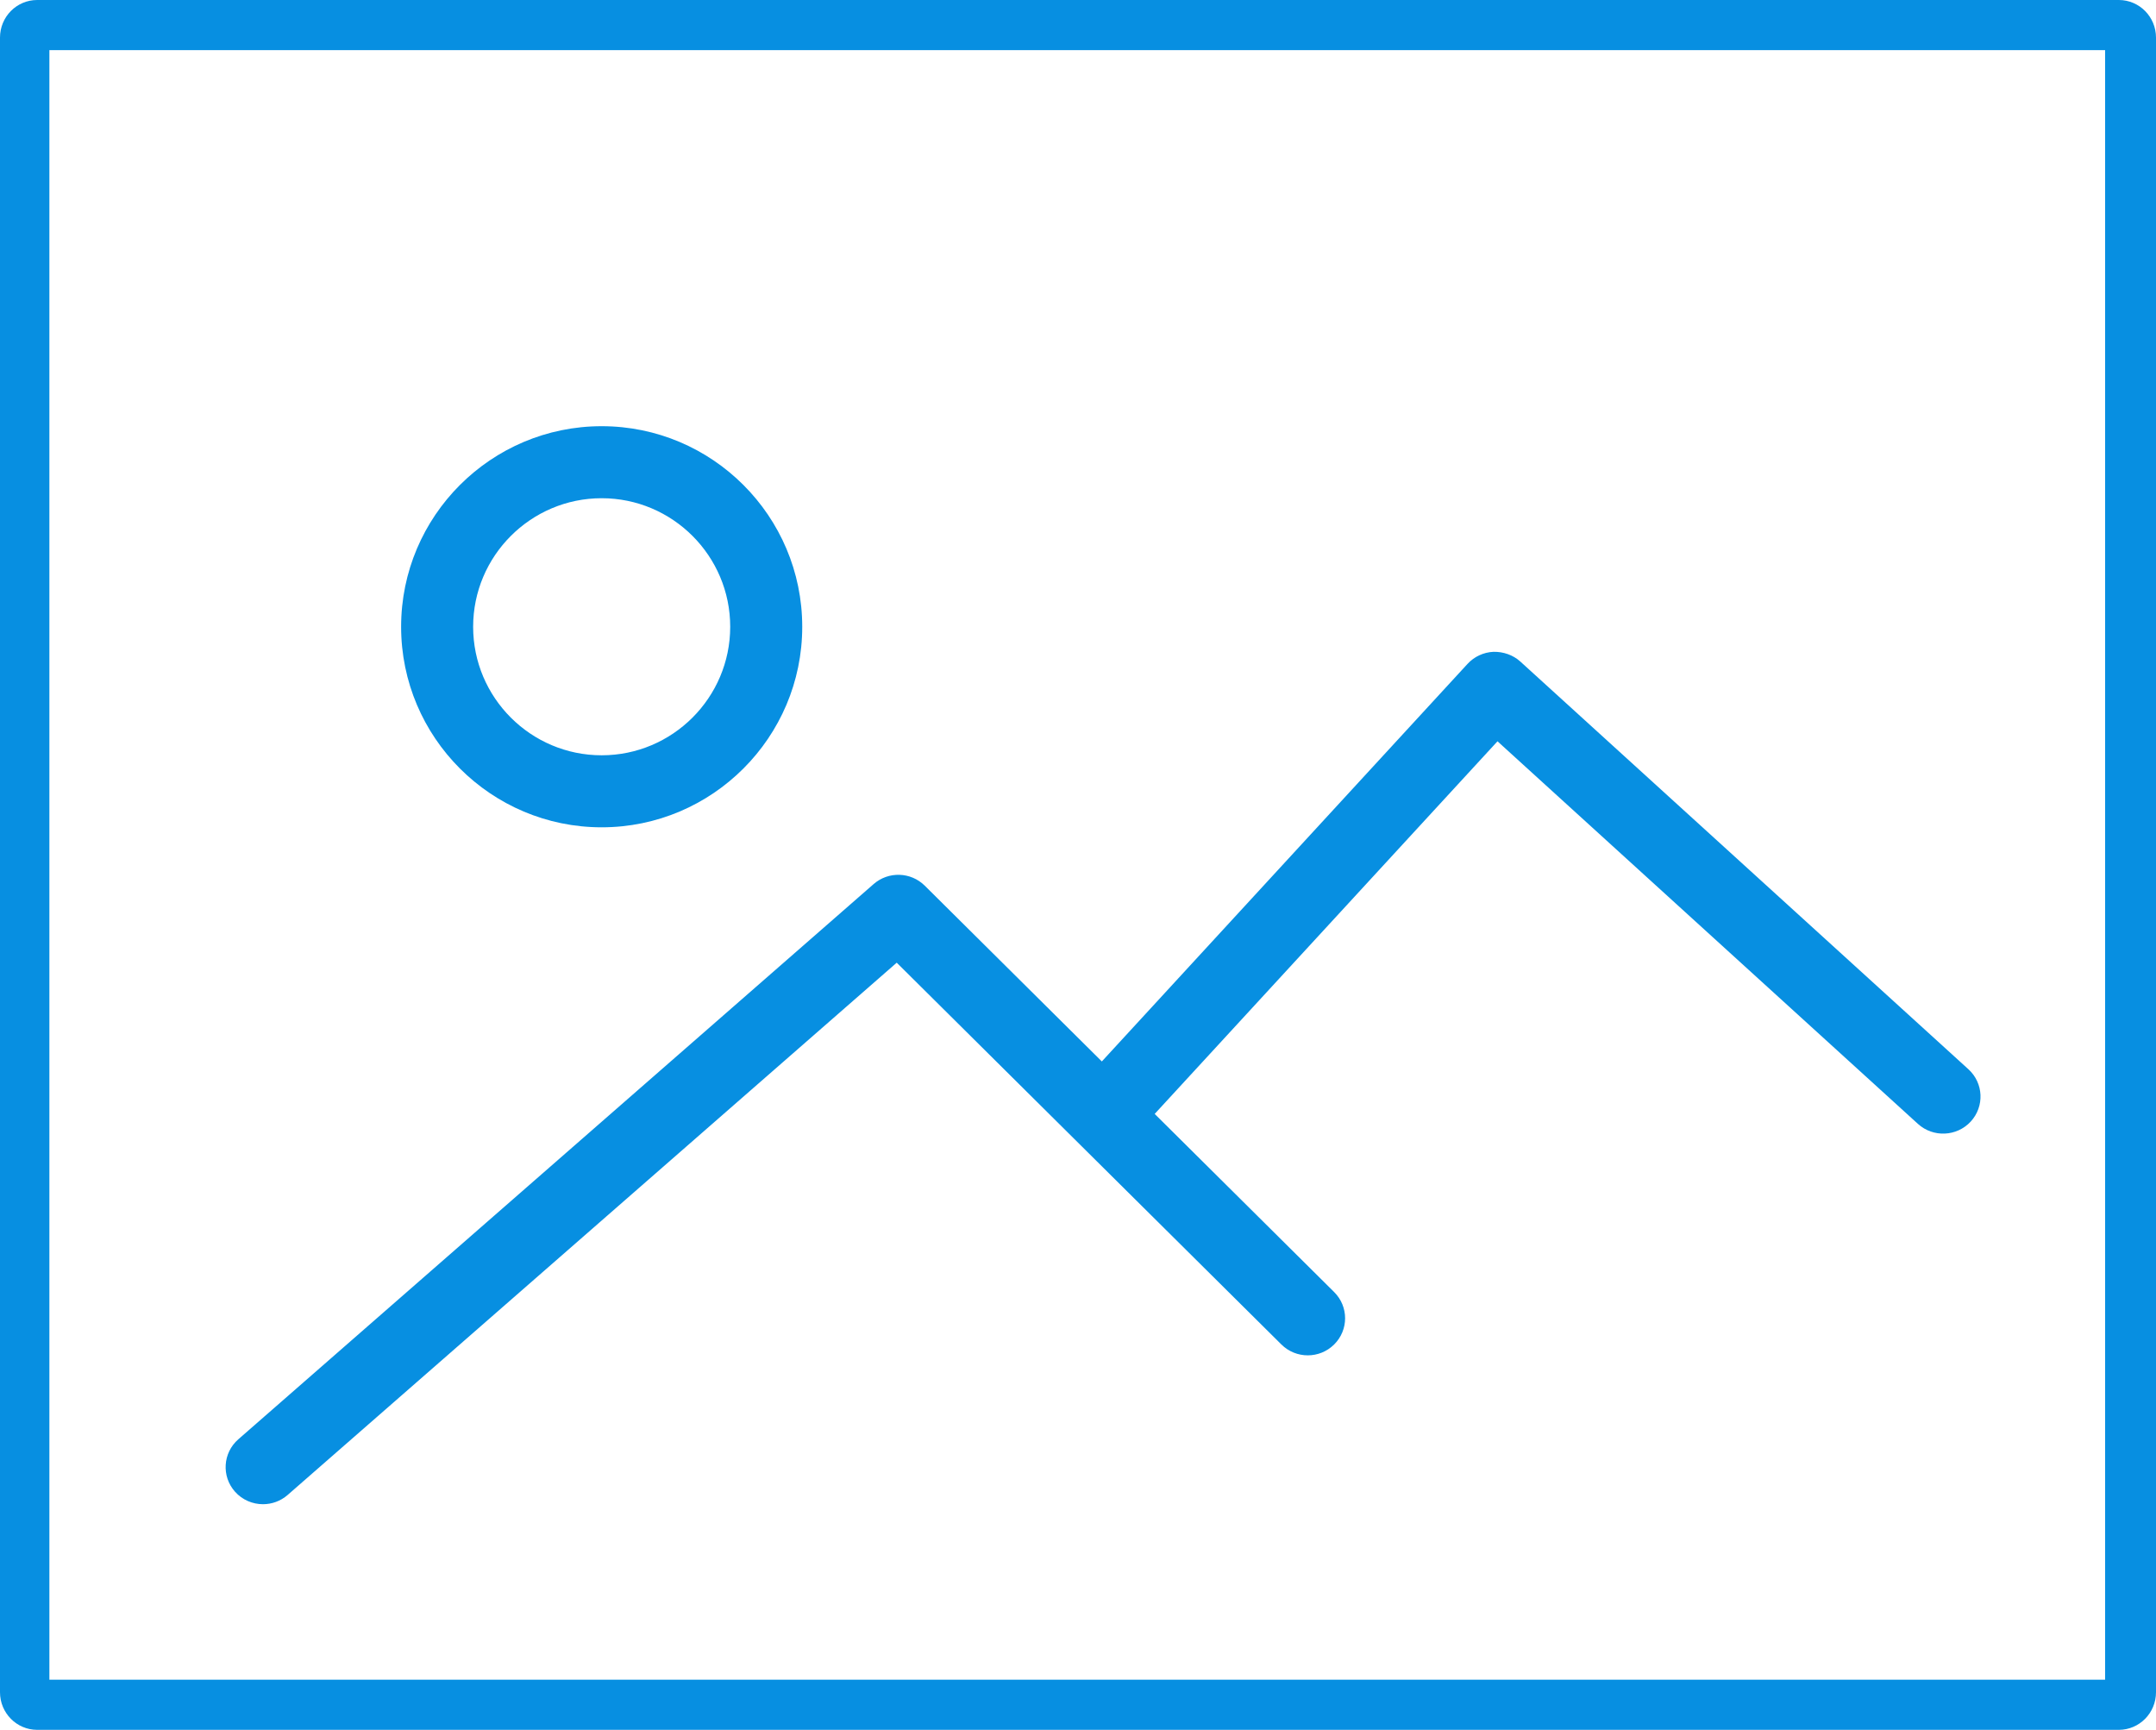 <?xml version="1.0" encoding="UTF-8"?>
<svg width="86px" height="69px" viewBox="0 0 86 69" version="1.1" xmlns="http://www.w3.org/2000/svg" xmlns:xlink="http://www.w3.org/1999/xlink">
    <!-- Generator: Sketch 53.2 (72643) - https://sketchapp.com -->
    <title>Group</title>
    <desc>Created with Sketch.</desc>
    <g id="Phase-2---Title-Setup" stroke="none" stroke-width="1" fill="none" fill-rule="evenodd">
        <g id="21.-Add-a-Book---Upload" transform="translate(-517, -327)" fill="#078FE1" fill-rule="nonzero">
            <g id="Group" transform="translate(517, 327)">
                <path d="M84.517,0 L1.483,0 C0.664,0 0,0.67 0,1.5 L0,67.5 C0,68.329 0.664,69 1.483,69 L84.517,69 C85.336,69 86,68.329 86,67.5 L86,1.5 C86,0.67 85.336,0 84.517,0 Z M83.97,67 L1.97,67 L1.97,2 L83.97,2 L83.97,67 Z" id="Shape"></path>
                <path d="M24,33 C28.412,33 32,29.412 32,25.001 C32,20.588 28.412,17 24,17 C19.588,17 16,20.588 16,25 C16,29.412 19.588,33 24,33 Z M24,19.873 C26.827,19.873 29.127,22.174 29.127,25 C29.127,27.826 26.827,30.127 24,30.127 C21.173,30.127 18.873,27.827 18.873,25.001 C18.873,22.176 21.173,19.873 24,19.873 Z" id="Shape"></path>
                <path d="M10.49,60 C10.839,60 11.19,59.879 11.473,59.632 L35.769,38.4 L51.112,53.628 C51.695,54.207 52.636,54.207 53.218,53.628 C53.8,53.05 53.8,52.116 53.218,51.538 L46.059,44.432 L59.733,29.569 L76.504,44.83 C77.11,45.381 78.053,45.34 78.609,44.738 C79.164,44.136 79.124,43.201 78.516,42.649 L60.644,26.388 C60.352,26.123 59.963,25.992 59.572,26 C59.177,26.018 58.805,26.191 58.538,26.481 L43.951,42.339 L36.887,35.327 C36.33,34.776 35.44,34.748 34.85,35.262 L9.506,57.411 C8.888,57.951 8.828,58.885 9.372,59.499 C9.667,59.831 10.078,60 10.49,60 Z" id="Shape"></path>
            </g>
        </g>
    </g>
</svg>